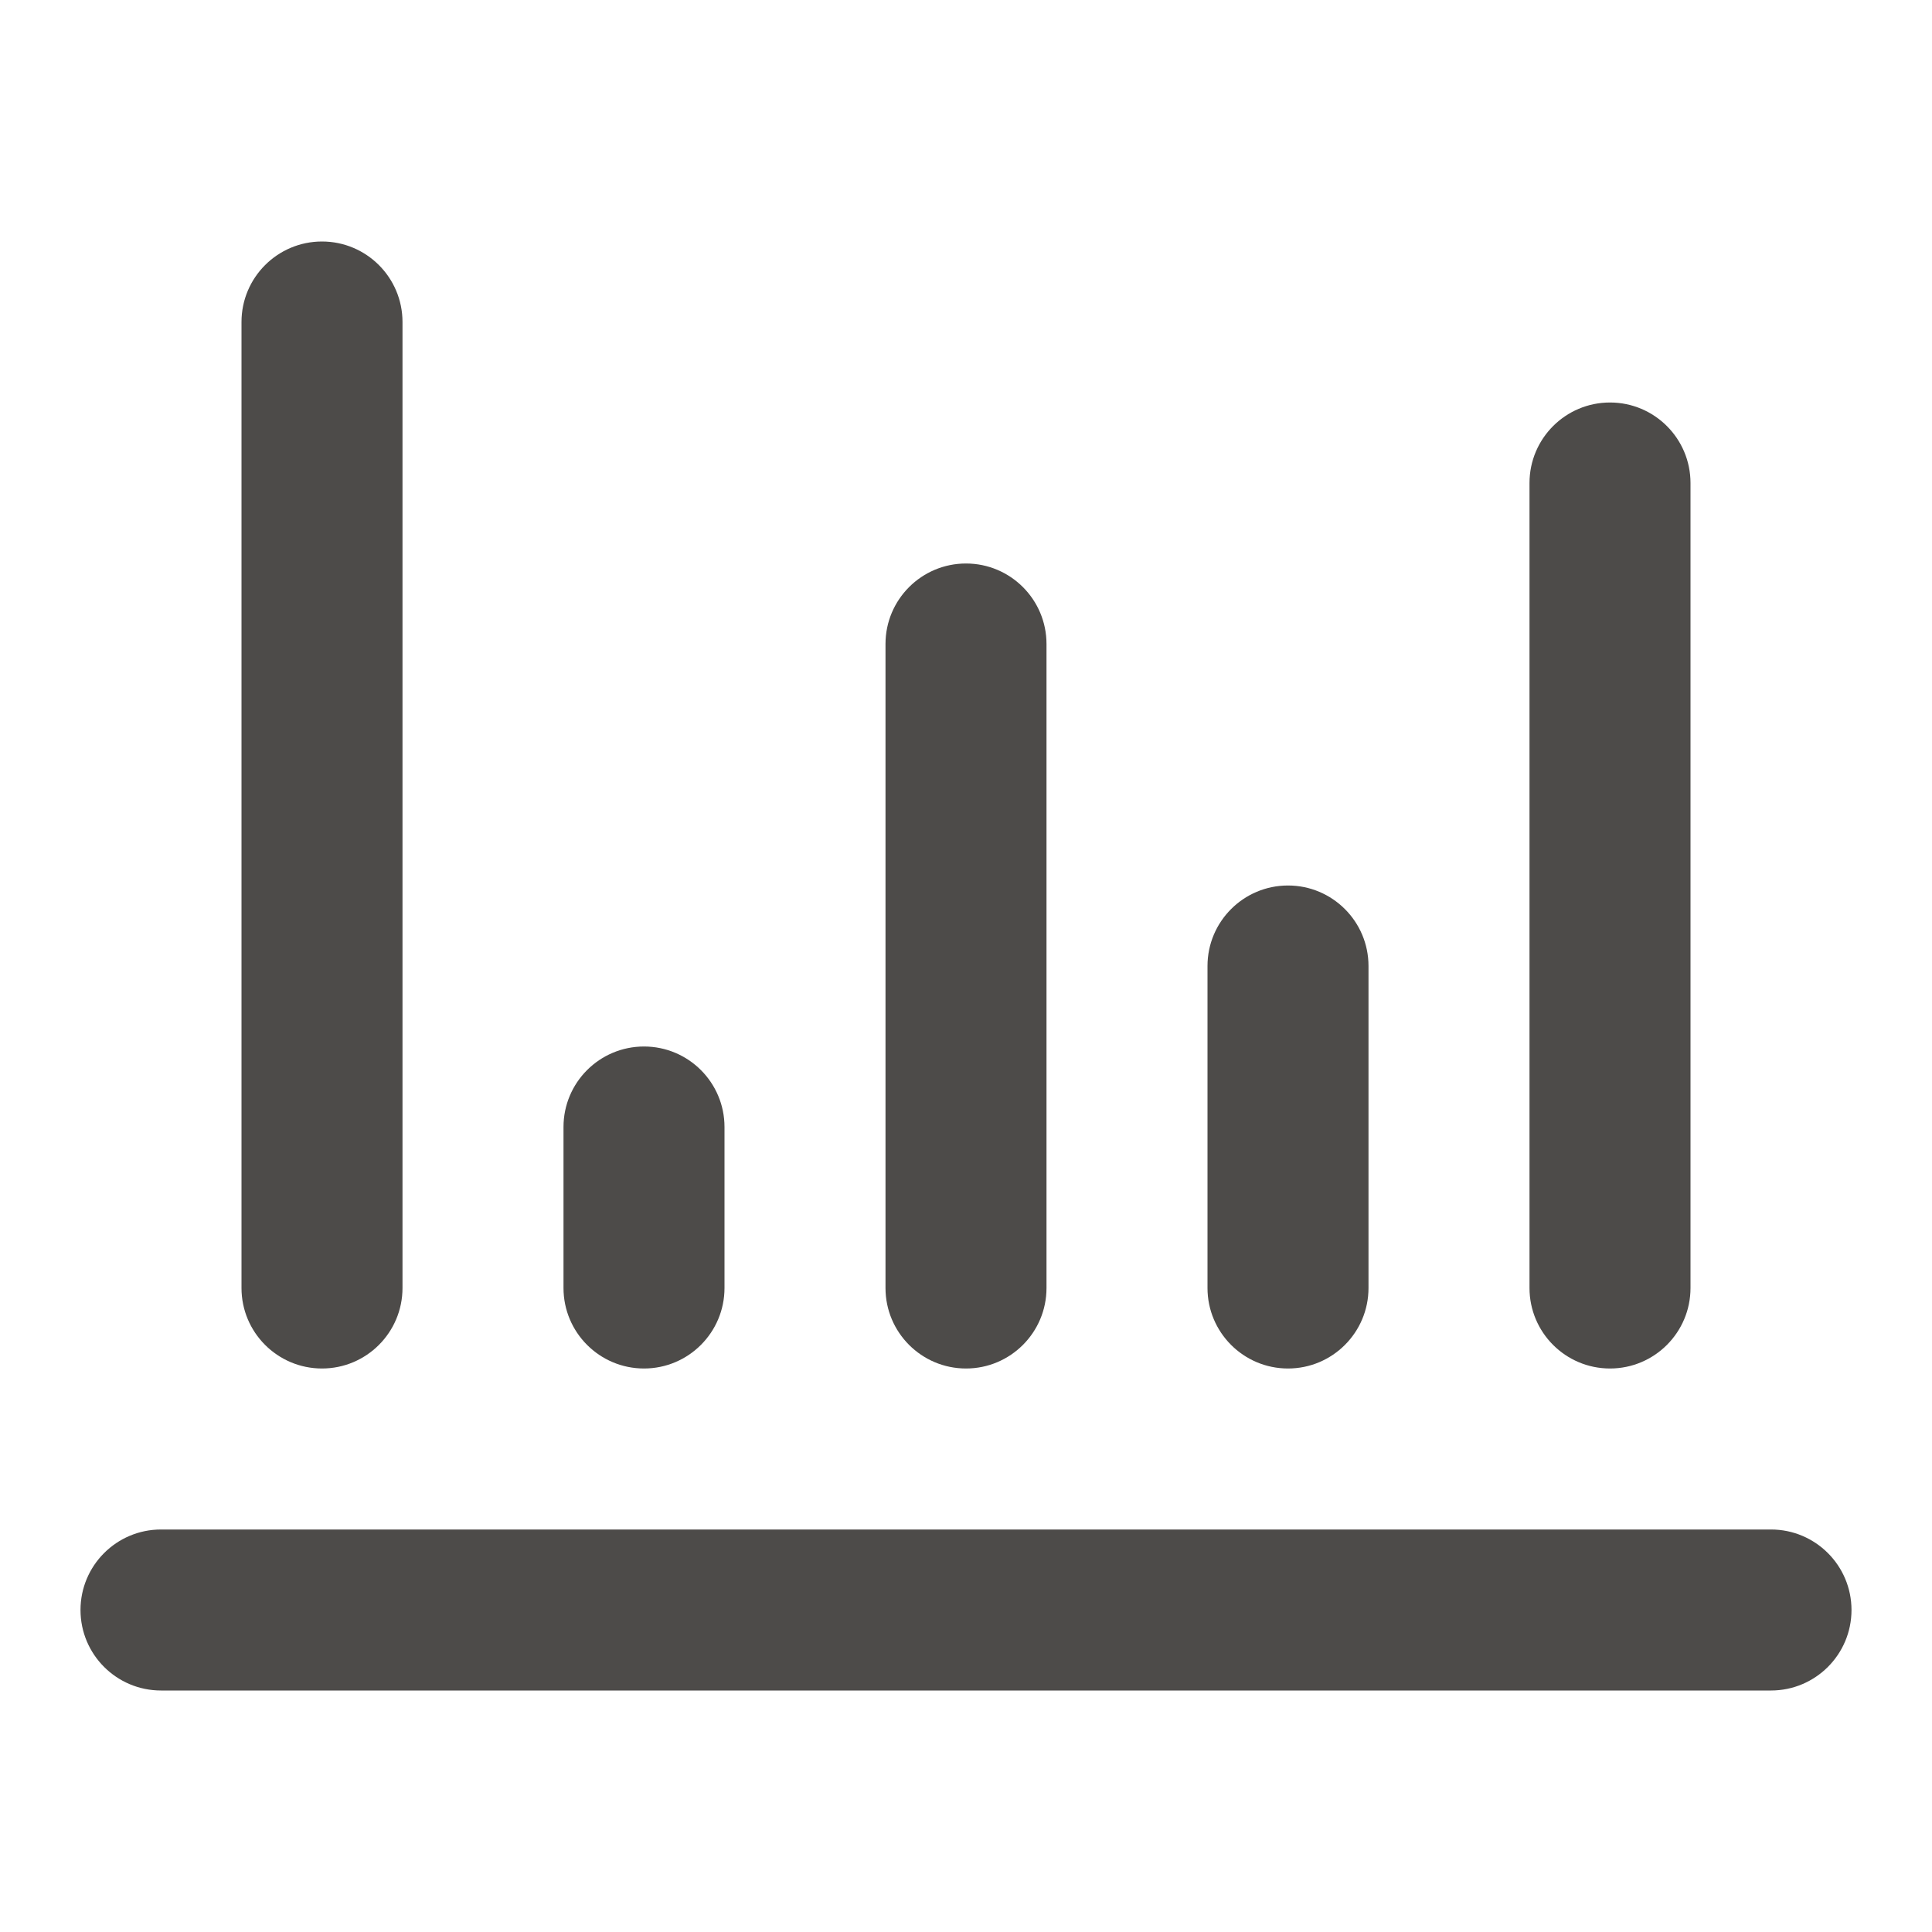 <svg width="24" height="24" viewBox="0 0 24 24" fill="none" xmlns="http://www.w3.org/2000/svg">
<path fill-rule="evenodd" clip-rule="evenodd" d="M1 20C1 19.448 1.448 19 2 19H22C22.552 19 23 19.448 23 20C23 20.552 22.552 21 22 21H2C1.448 21 1 20.552 1 20Z" fill="#4D4B49"/>
<path d="M4 3C3.448 3 3 3.448 3 4V16C3 16.552 3.448 17 4 17C4.552 17 5 16.552 5 16V4C5 3.448 4.552 3 4 3Z" fill="#4D4B49"/>
<path d="M20 5C19.448 5 19 5.448 19 6V16C19 16.552 19.448 17 20 17C20.552 17 21 16.552 21 16V6C21 5.448 20.552 5 20 5Z" fill="#4D4B49"/>
<path d="M15 12C15 11.448 15.448 11 16 11C16.552 11 17 11.448 17 12V16C17 16.552 16.552 17 16 17C15.448 17 15 16.552 15 16V12Z" fill="#4D4B49"/>
<path d="M7 14C7 13.448 7.448 13 8 13C8.552 13 9 13.448 9 14V16C9 16.552 8.552 17 8 17C7.448 17 7 16.552 7 16V14Z" fill="#4D4B49"/>
<path d="M11 8C11 7.448 11.448 7 12 7C12.552 7 13 7.448 13 8V16C13 16.552 12.552 17 12 17C11.448 17 11 16.552 11 16V8Z" fill="#4D4B49"/>
</svg>
